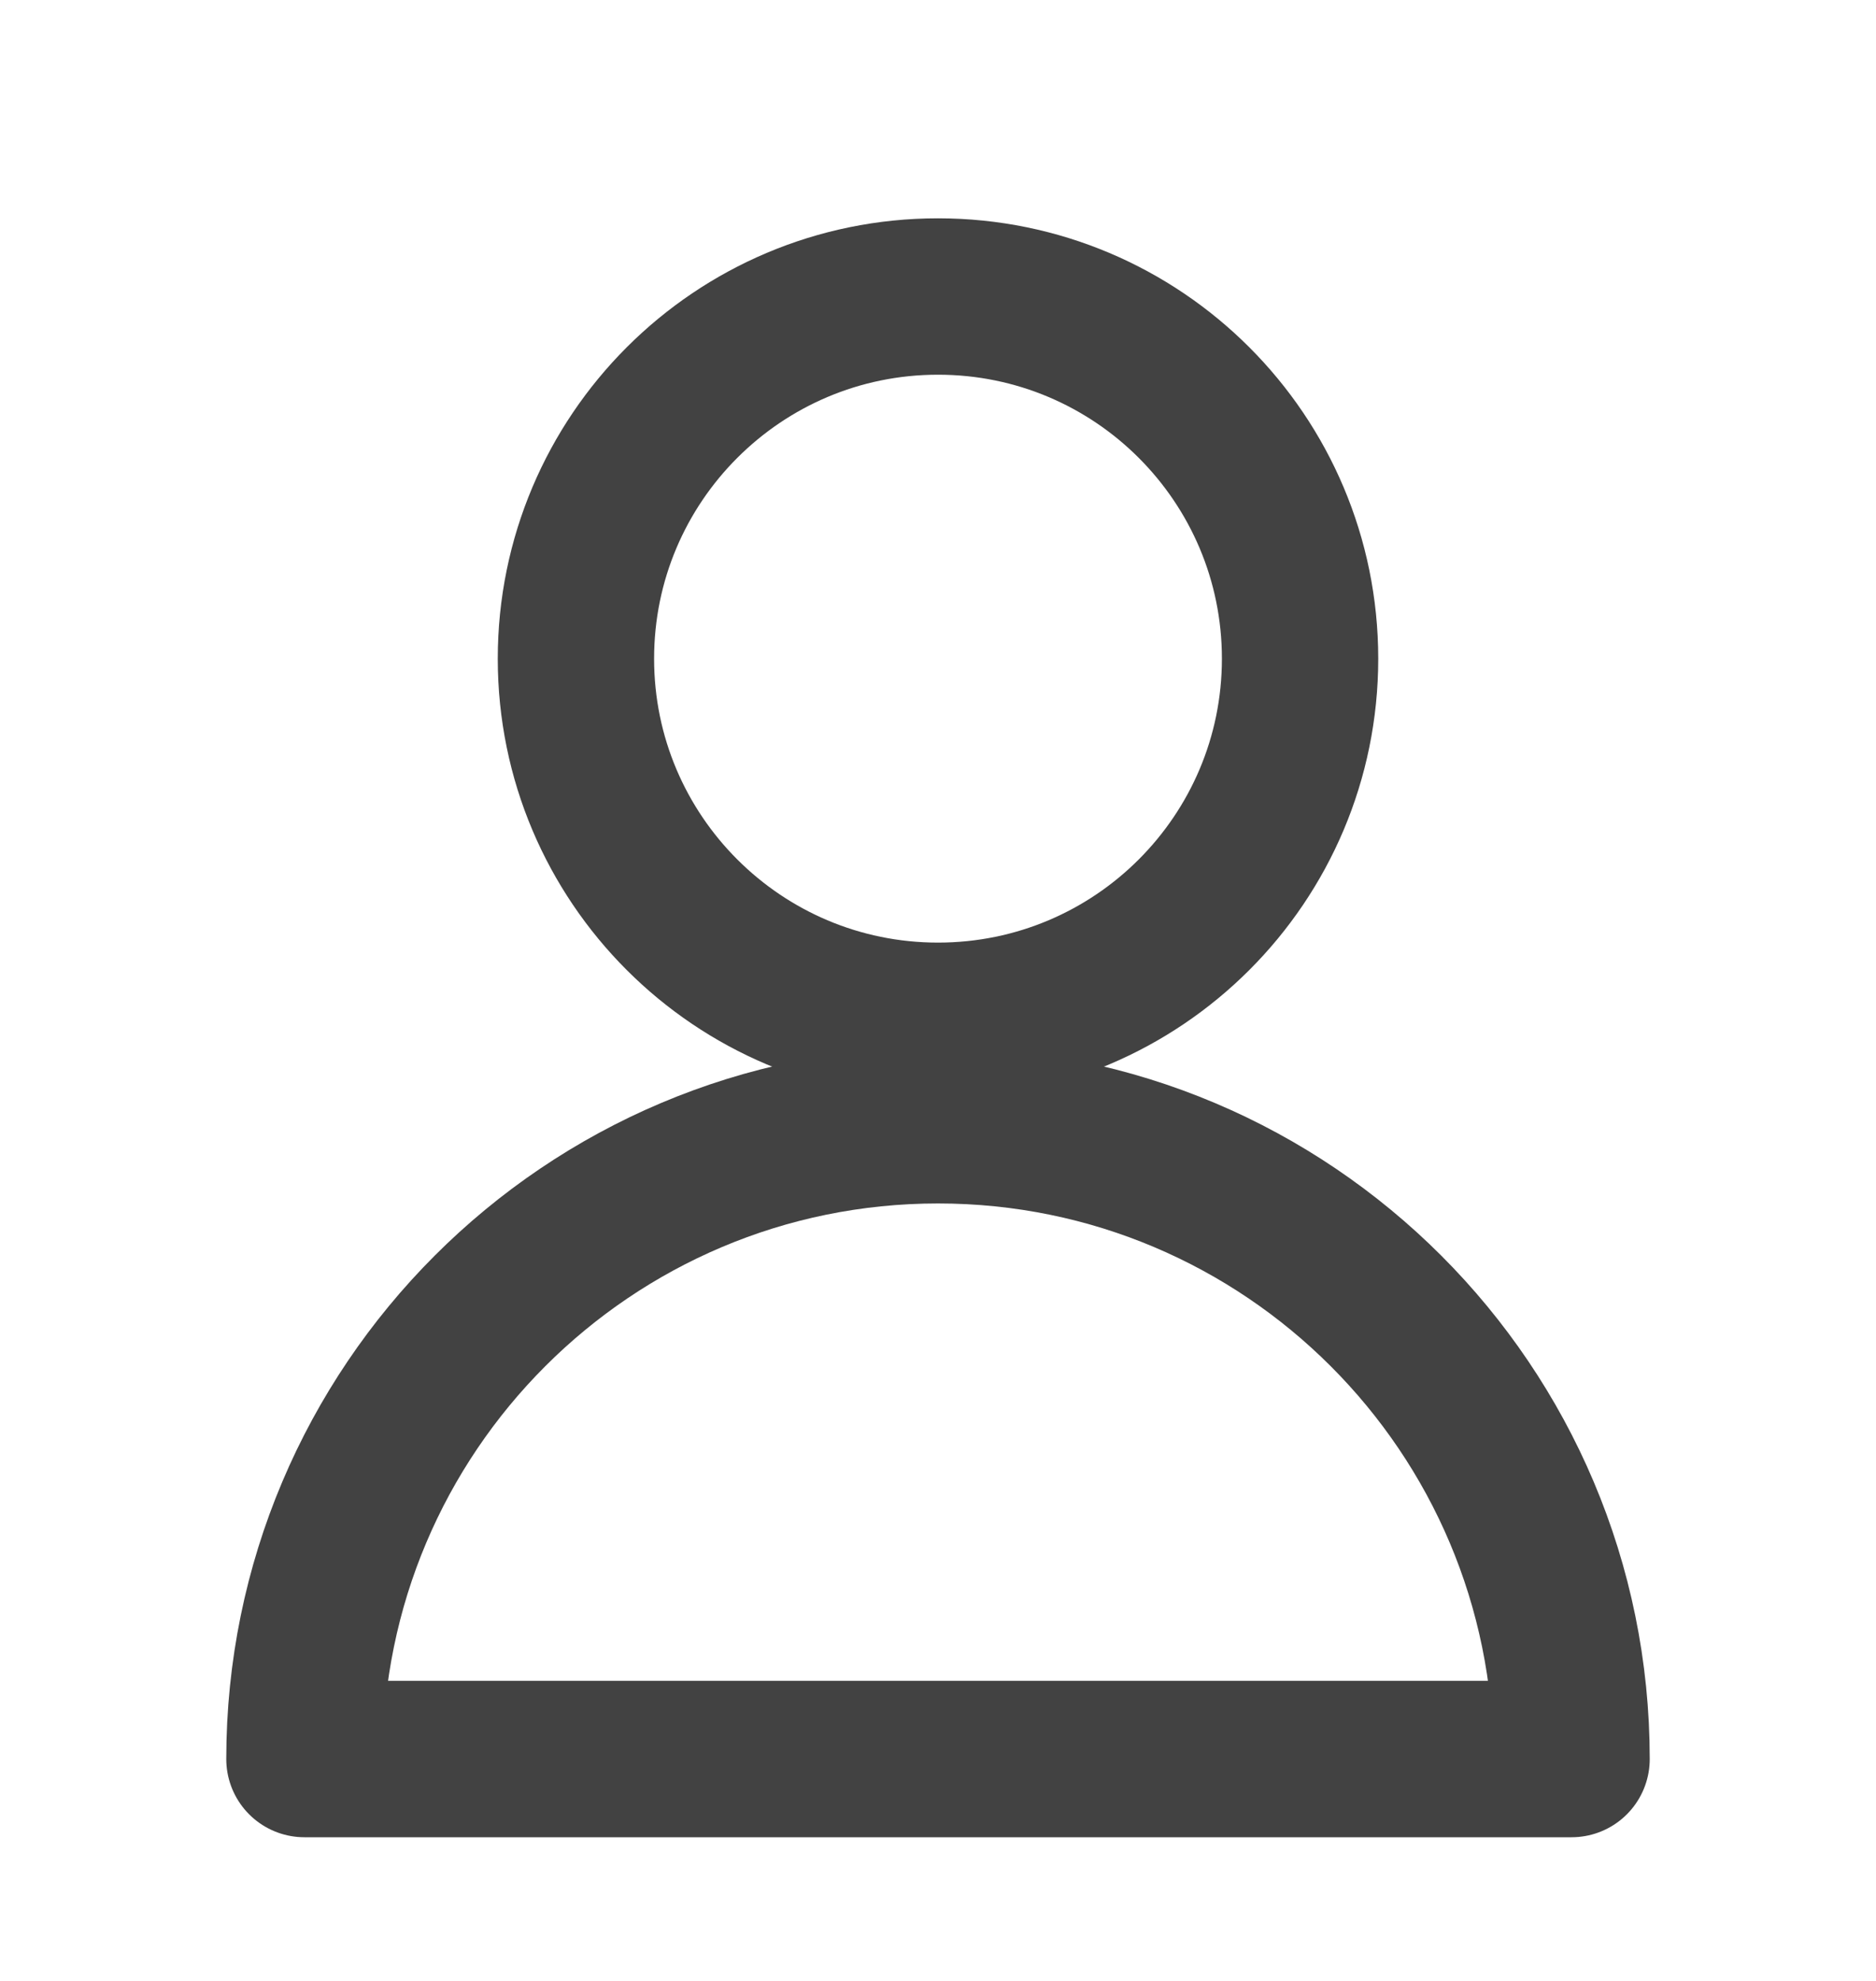 <svg width="18" height="19" viewBox="0 0 18 19" fill="none" xmlns="http://www.w3.org/2000/svg">
<path d="M12.474 6.318C12.474 8.236 10.919 9.791 9 9.791C7.082 9.791 5.526 8.236 5.526 6.318C5.526 4.399 7.082 2.844 9 2.844C10.919 2.844 12.474 4.399 12.474 6.318Z" stroke="#424242" stroke-width="1.5" stroke-linecap="round" stroke-linejoin="round"/>
<path d="M9 10.793C5.643 10.793 2.921 13.515 2.921 16.872H15.079C15.079 13.515 12.357 10.793 9 10.793Z" stroke="#424242" stroke-width="1.5" stroke-linecap="round" stroke-linejoin="round"/>
</svg>
